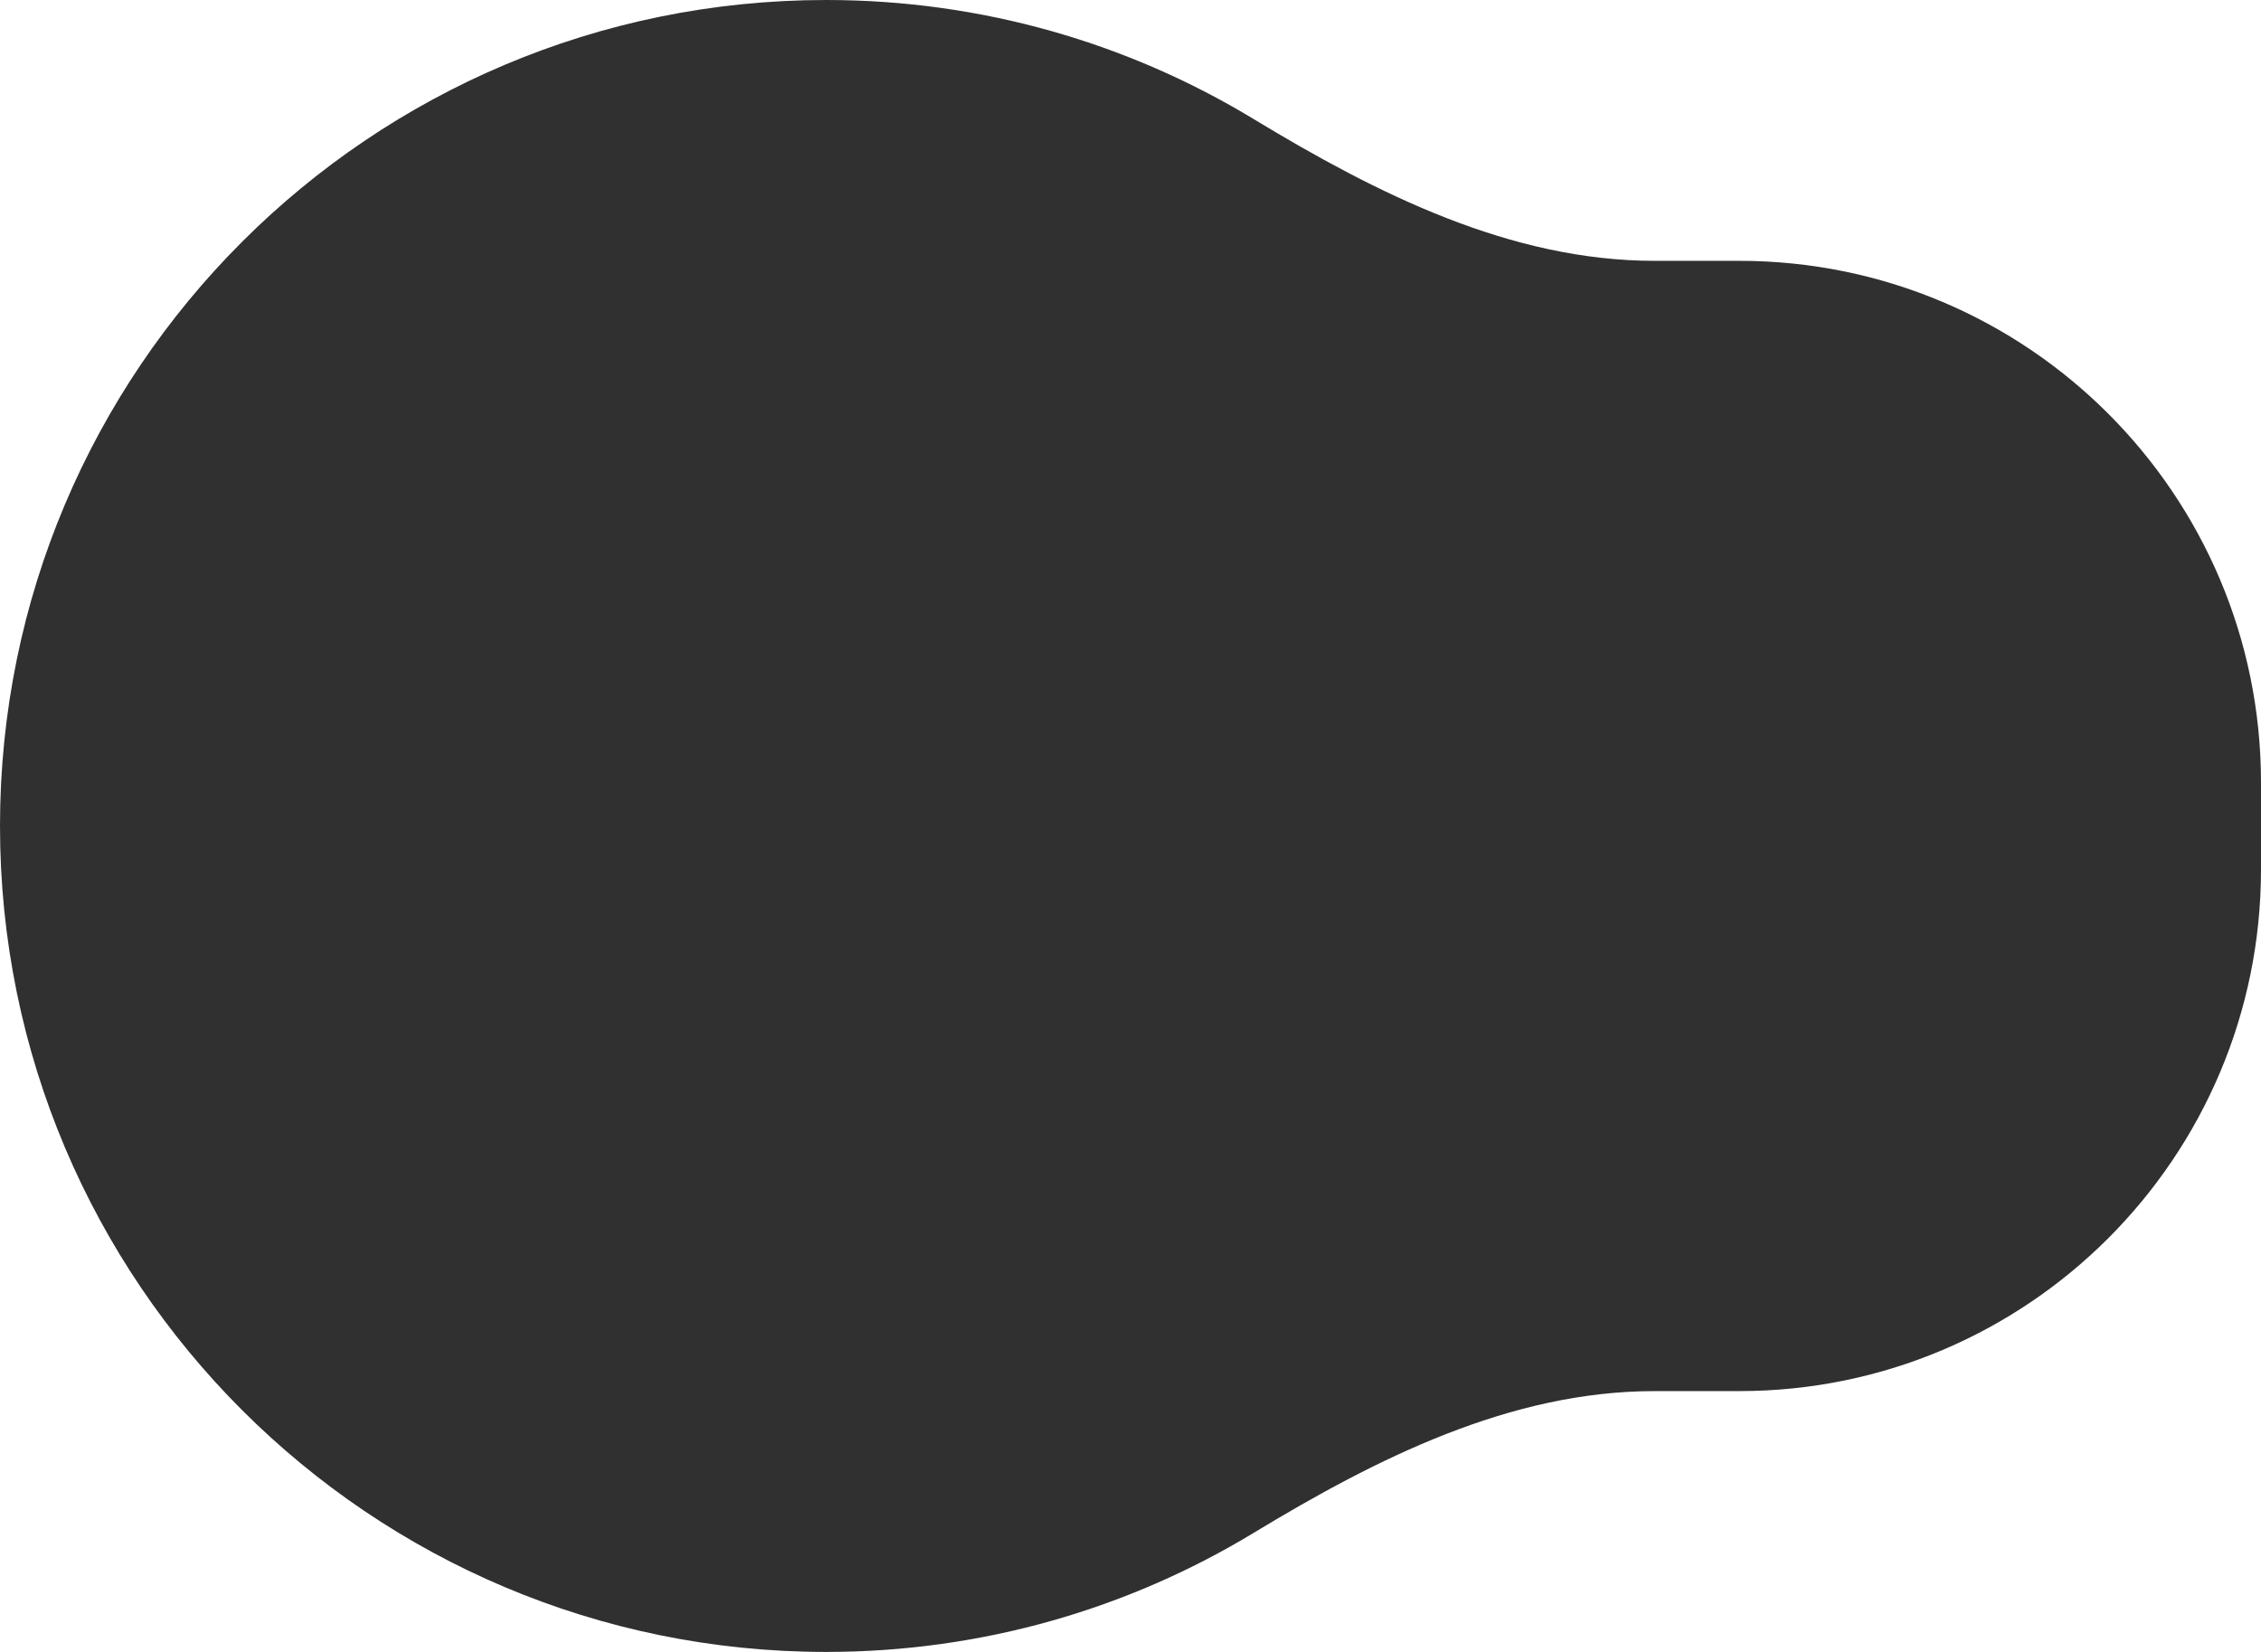 <svg width="104" height="76" viewBox="0 0 104 76" fill="none" xmlns="http://www.w3.org/2000/svg">
<path fill-rule="evenodd" clip-rule="evenodd" d="M76.103 64C69.473 64 63.336 67.086 57.666 70.522C51.929 73.999 45.198 76 38 76C17.013 76 0 58.987 0 38C0 17.013 17.013 0 38 0C45.198 0 51.929 2.001 57.666 5.478C63.336 8.914 69.473 12 76.103 12H80C93.255 12 104 22.745 104 36V40C104 53.255 93.255 64 80 64H76.103Z" fill="#303030"/>
</svg>
